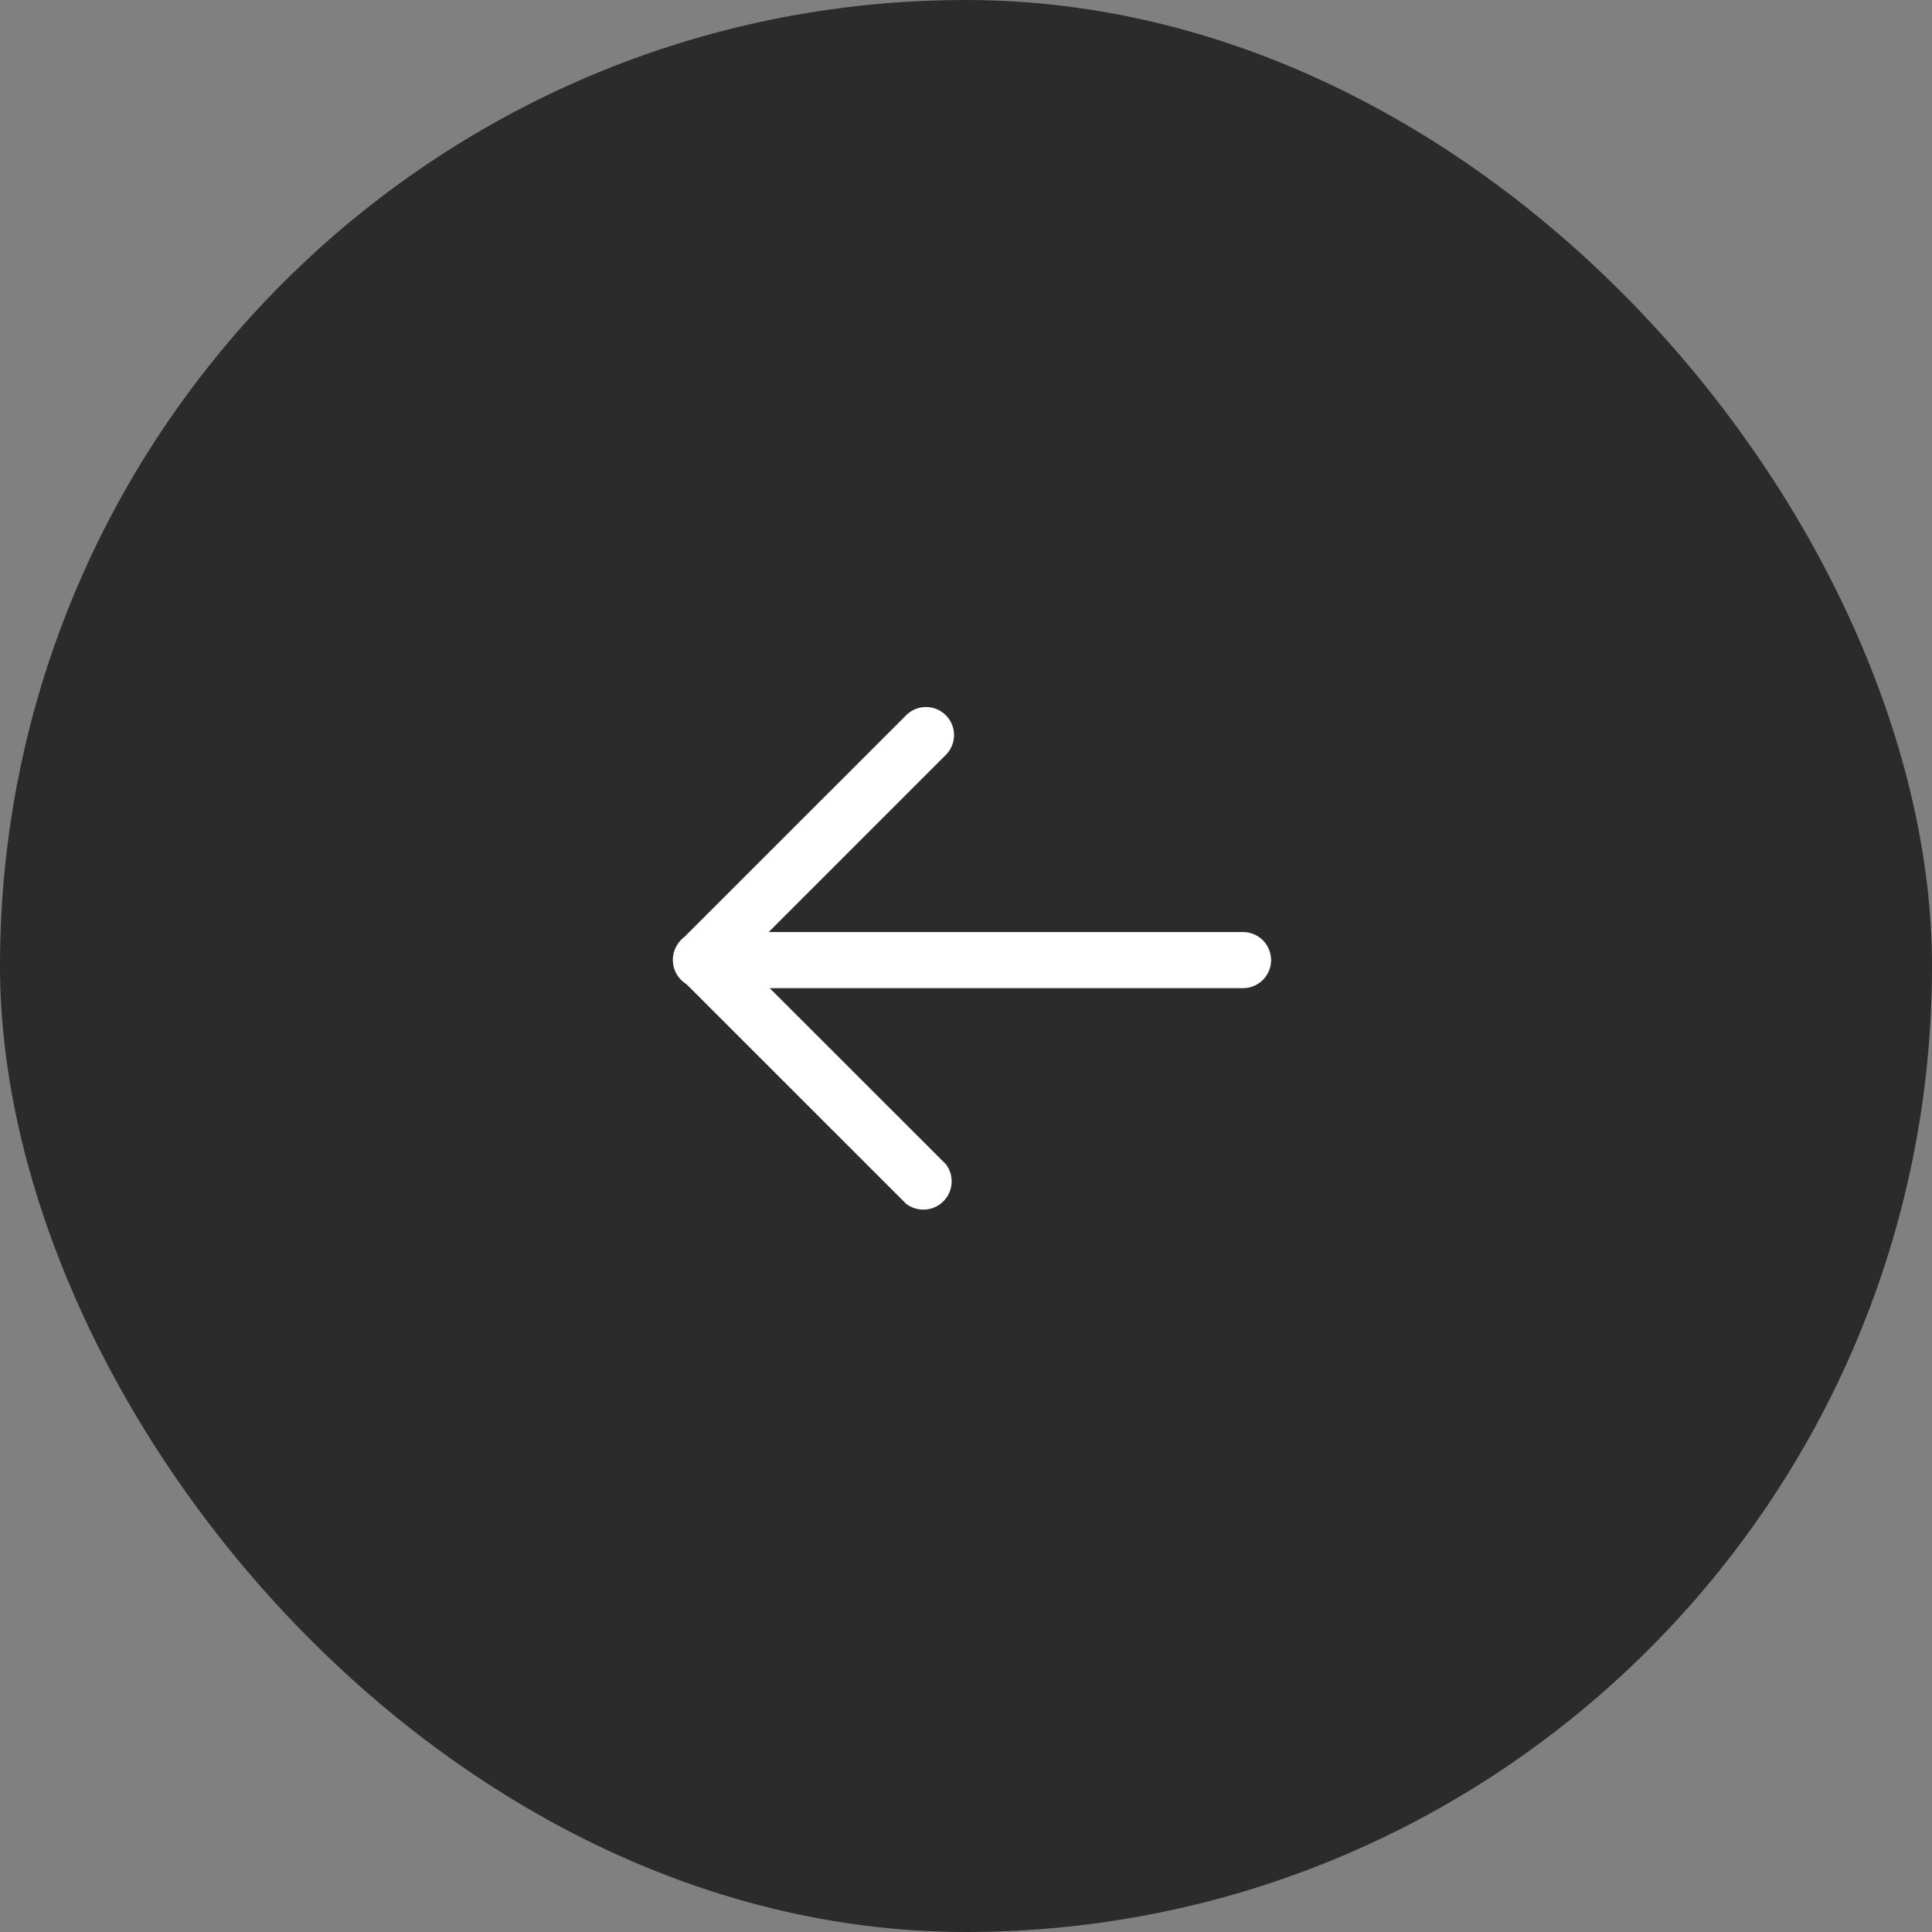 <svg id="back" xmlns="http://www.w3.org/2000/svg" width="41" height="41" viewBox="0 0 41 41">
  <rect x="0" y="0" width="41" height="41" fill="#808080" stroke="none"/>
  <rect id="bg" width="41" height="41" rx="20.5" fill="#2b2b2b"/>
  <g id="icons_back-light" data-name="icons/back-light" transform="translate(11.106 10.854)">
    <rect id="bg-2" data-name="bg" width="19" height="19" transform="translate(-0.106 0.146)" fill="none"/>
    <path id="icon" d="M4.951,10.543.286,5.879a.6.6,0,0,1-.212-.8.6.6,0,0,1,.171-.2L4.951.175a.595.595,0,0,1,.842.841l-3.76,3.76H12.1a.595.595,0,1,1,0,1.19H2.056L5.792,9.7a.6.6,0,0,1-.842.841Z" transform="translate(3.173 4.15)" fill="#fff"/>
  </g>
</svg>
